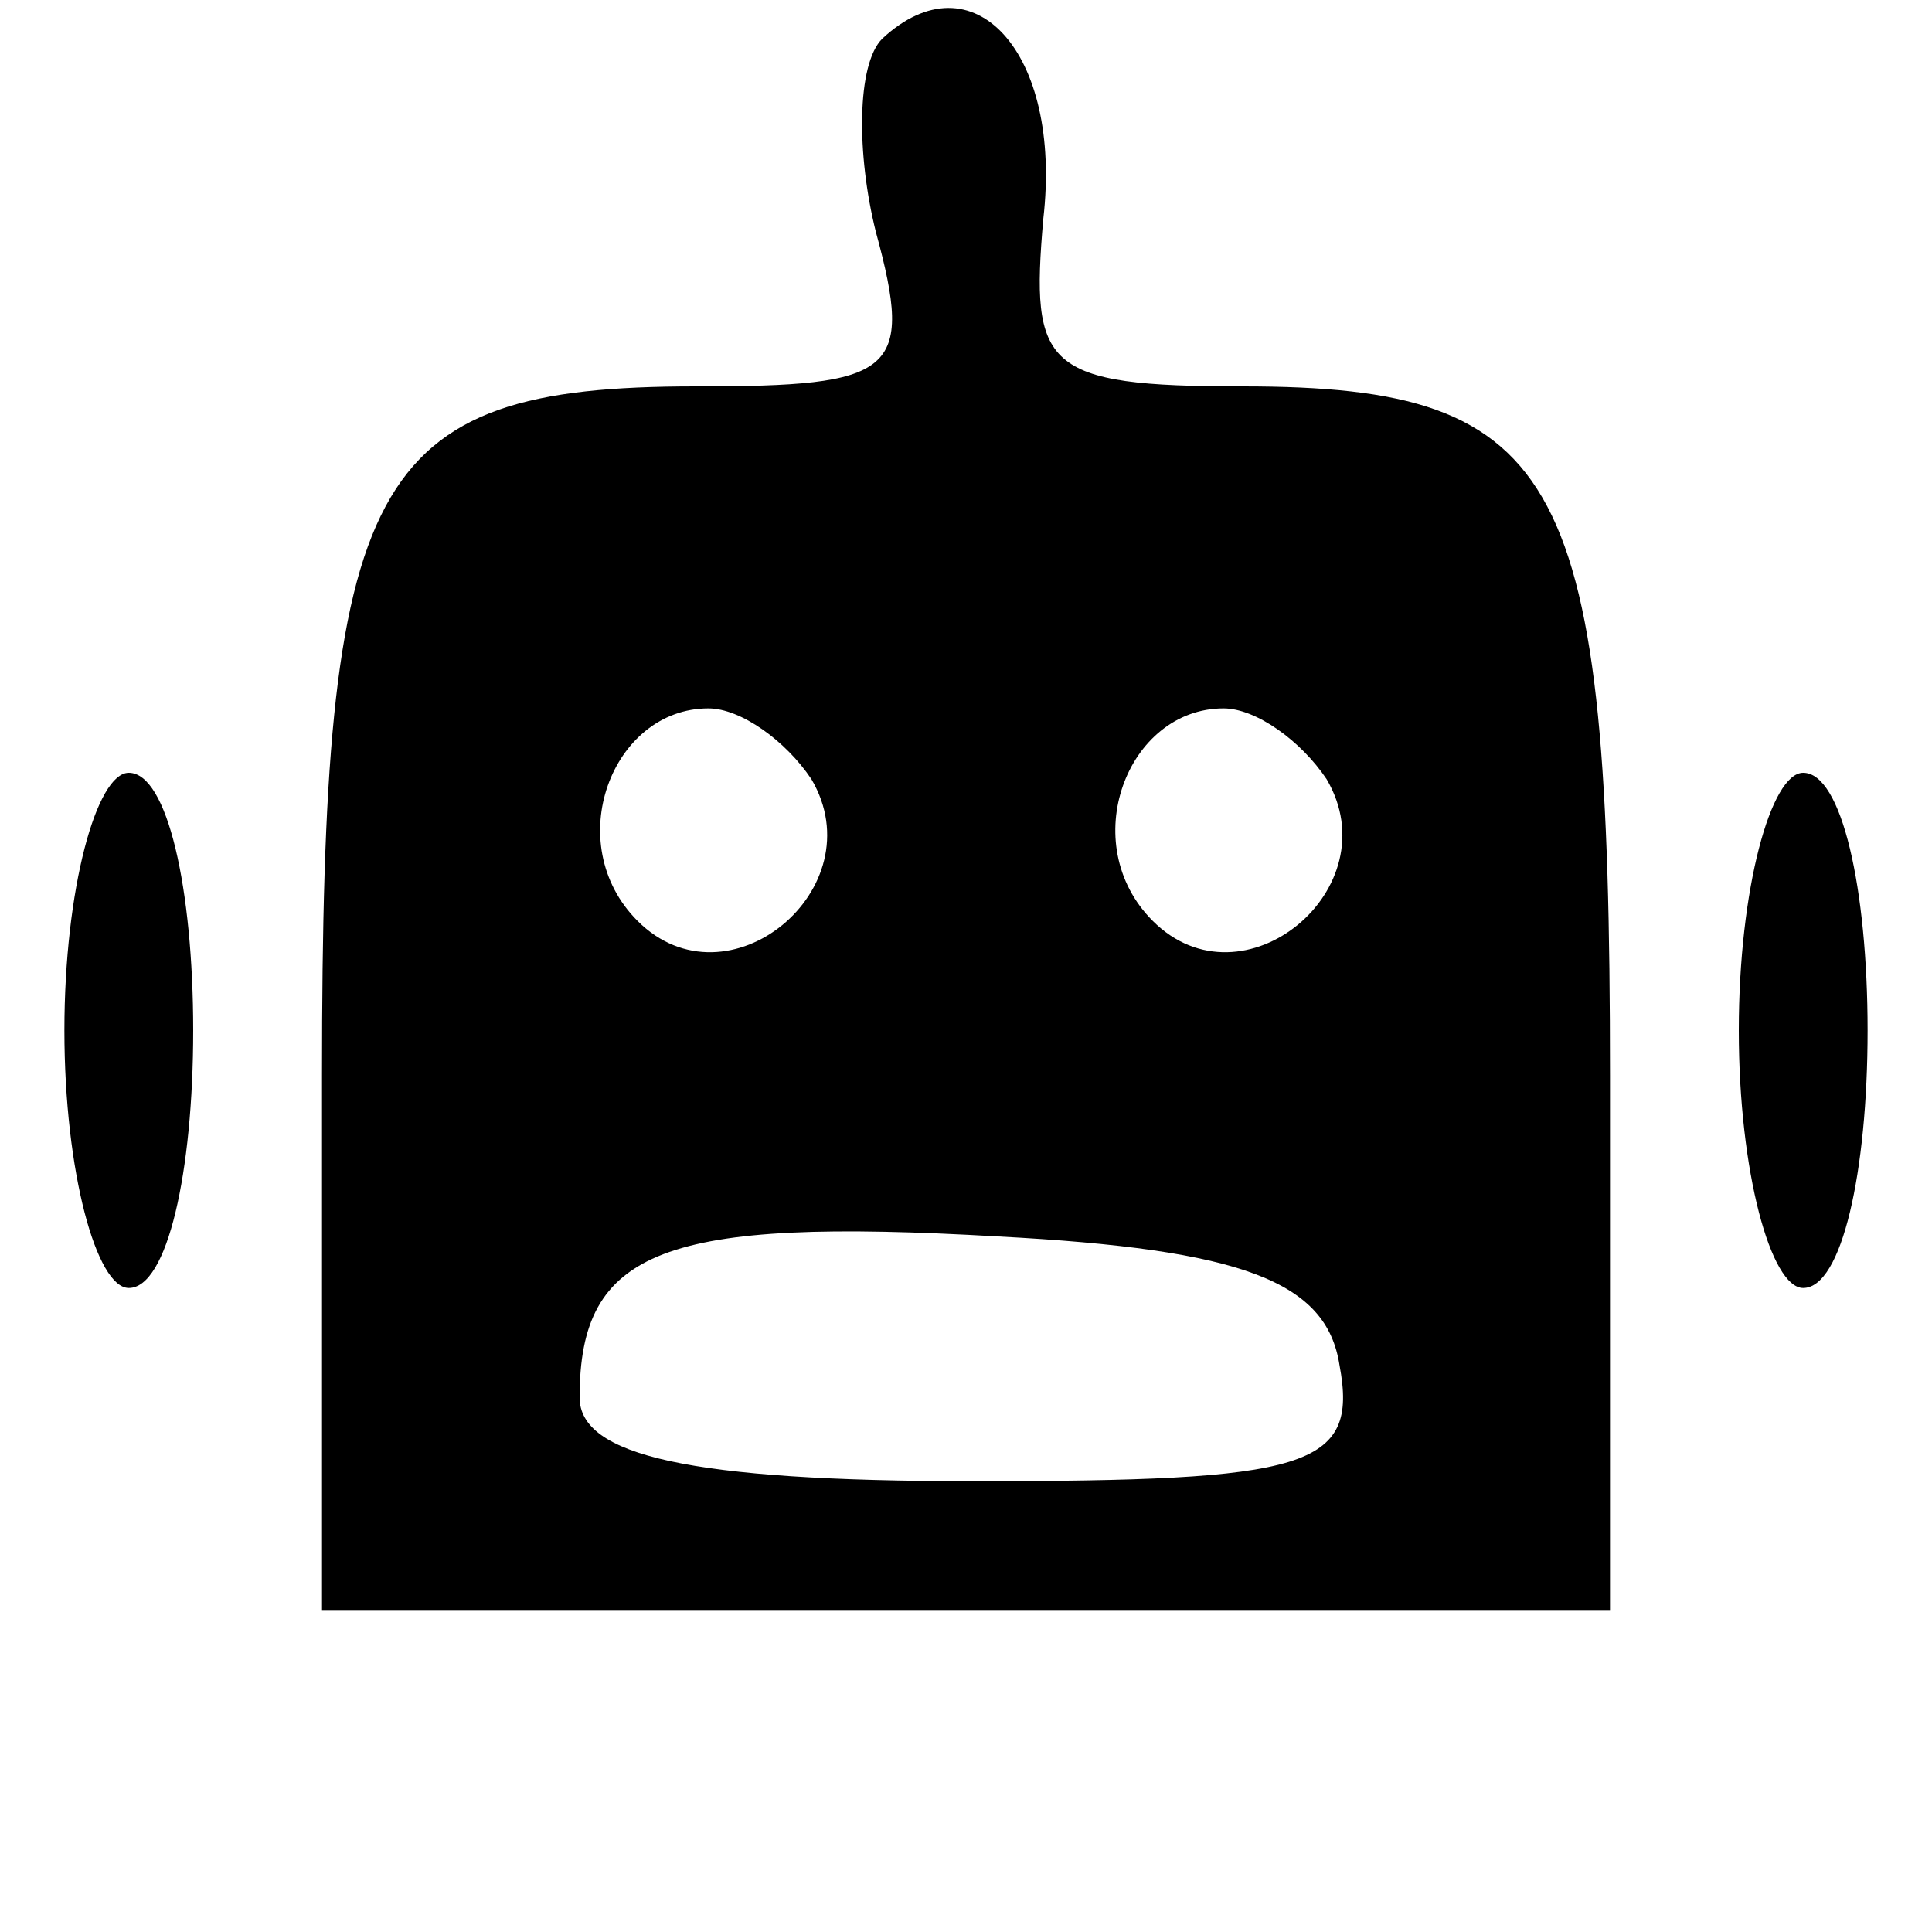 <?xml version="1.0" encoding="UTF-8" standalone="no"?> <svg xmlns="http://www.w3.org/2000/svg" width="30pt" height="30pt" viewBox="0 0 30 30" preserveAspectRatio="xMidYMid meet"> <g transform="translate(0,30) scale(0.1,-0.1)" fill="#000000" stroke="none"> <path d="M137 294 c-4 -4 -4 -18 -1 -30 6 -22 3 -24 -28 -24 -51 0 -58 -14 -58 -107 l0 -83 100 0 100 0 0 83 c0 93 -7 107 -57 107 -31 0 -33 3 -31 26 3 26 -11 41 -25 28z m-11 -115 c10 -17 -13 -36 -27 -22 -12 12 -4 33 11 33 5 0 12 -5 16 -11z m80 0 c10 -17 -13 -36 -27 -22 -12 12 -4 33 11 33 5 0 12 -5 16 -11z m2 -91 c3 -16 -5 -18 -57 -18 -44 0 -61 4 -61 13 0 23 13 28 65 25 38 -2 51 -7 53 -20z"></path> <path d="M10 140 c0 -22 5 -40 10 -40 6 0 10 18 10 40 0 22 -4 40 -10 40 -5 0 -10 -18 -10 -40z"></path> <path d="M270 140 c0 -22 5 -40 10 -40 6 0 10 18 10 40 0 22 -4 40 -10 40 -5 0 -10 -18 -10 -40z"></path> </g> </svg> 